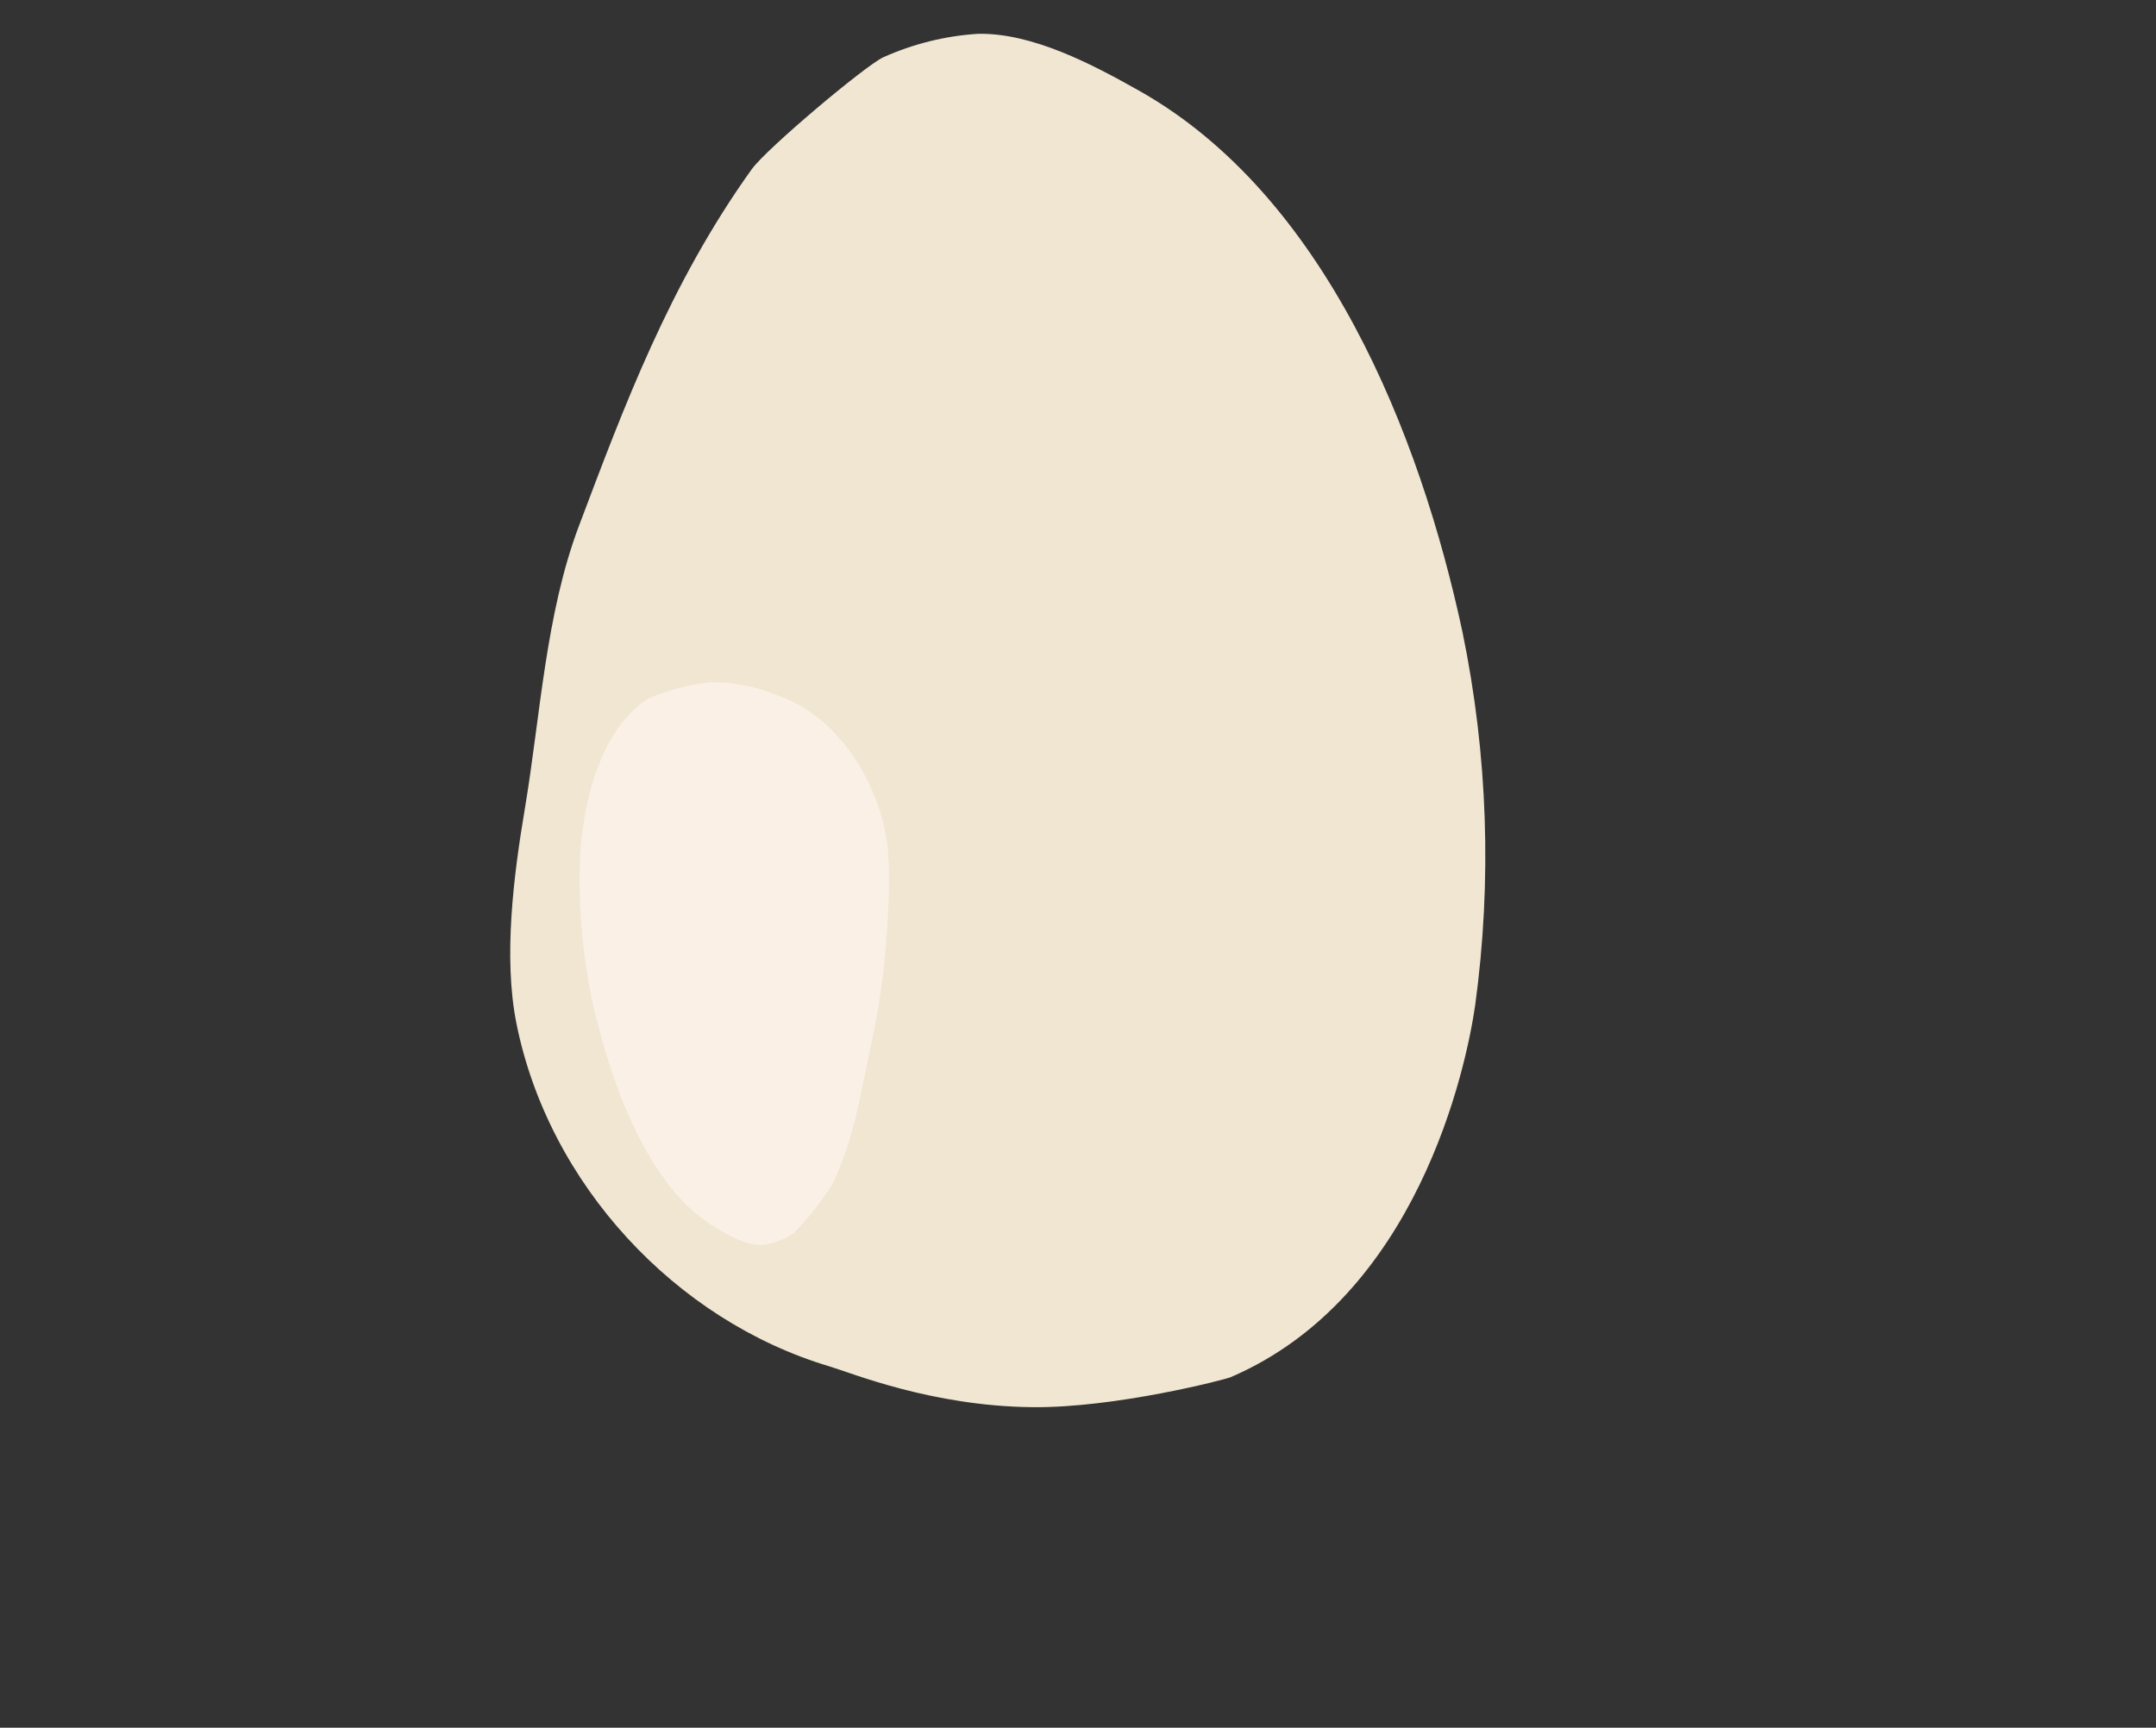 <svg xmlns="http://www.w3.org/2000/svg" xmlns:xlink="http://www.w3.org/1999/xlink" width="136" height="109" version="1.1" viewBox="0 0 136 109" xml:space="preserve"><rect x="0" y="0" width="136" height="109" fill="#333333" stroke="none"/><g><title>egg-e</title><desc>Created with Sketch.</desc><g id="food" fill="none" fill-rule="evenodd" stroke="none" stroke-width="1"><g id="egg-e" fill-rule="nonzero"><g id="scratch_fridge_egg05" transform="translate(32, 2)"><path id="Shape" fill="#F0E6D2" d="M60.256,37.889 C57.576,25.358 51.576,10.328 39.856,3.723 C36.932,2.075 33.148,0.072 29.704,0.132 C27.63,0.262 25.597,0.767 23.704,1.62 C22.54,2.175 16.356,7.375 15.42,8.676 C10.22,15.927 7.324,23.749 4.528,31.156 C2.412,36.744 2.088,43.181 1.1,49.063 C0.4,53.226 -0.256,58.382 0.572,62.544 C2.6,72.713 10.612,81.301 20.304,84.198 C21.792,84.645 26.764,86.705 33.104,86.777 C38.36,86.836 45.3,85.029 45.62,84.889 C57.42,79.828 60.488,65.366 61.056,61.403 C62.121,53.576 61.851,45.626 60.256,37.889 Z"/><path id="Shape" fill="linen" d="M5.472,61.666 C6.672,66.755 8.96,72.805 12.868,75.275 C13.844,75.89 15.1,76.636 16.192,76.536 C16.862,76.434 17.501,76.184 18.06,75.802 C18.976,74.864 19.796,73.837 20.508,72.737 C21.976,69.656 22.424,66.224 23.116,63.123 C23.596,60.732 23.891,58.308 24,55.872 C24.112,54.148 24.184,52.016 23.812,50.328 C22.9,46.198 20.124,42.842 16.96,41.84 C15.647,41.292 14.235,41.021 12.812,41.042 C11.456,41.183 10.131,41.531 8.88,42.071 C5.26,44.39 4.664,50.388 4.588,52.028 C4.459,55.266 4.756,58.506 5.472,61.666 Z"/></g></g></g></g></svg>